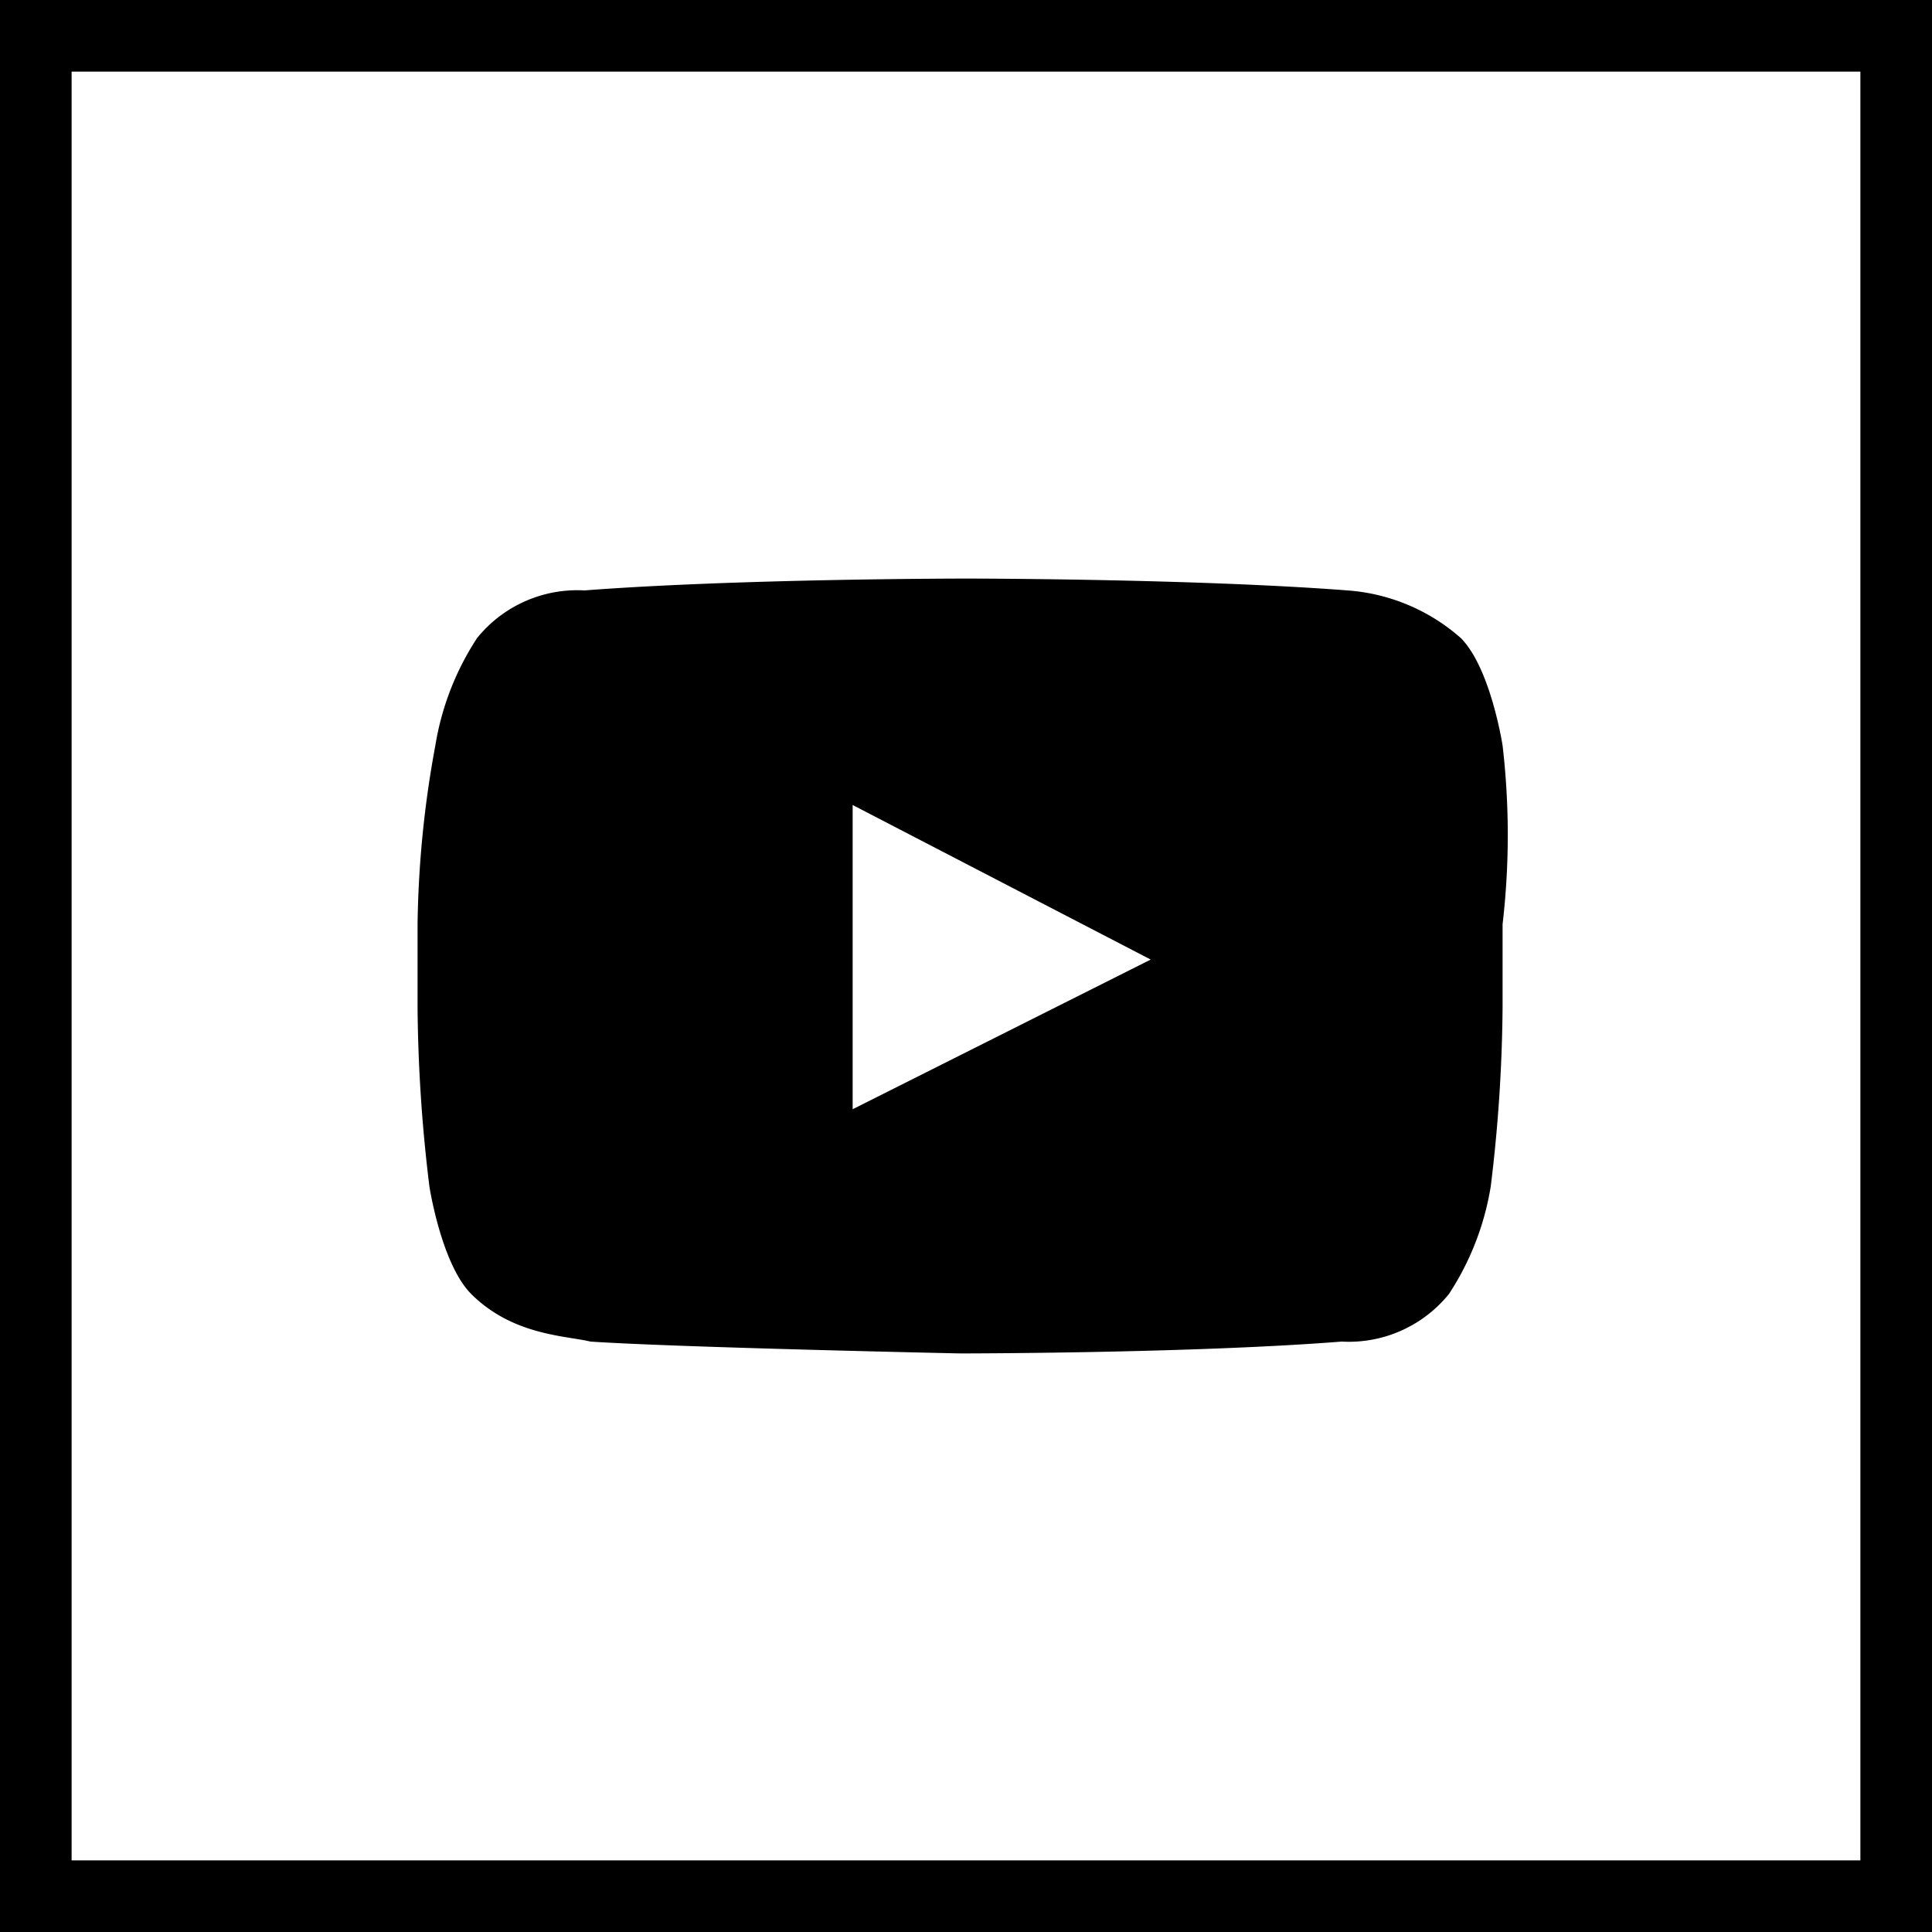 <svg xmlns="http://www.w3.org/2000/svg" viewBox="0 0 75 75"><title>youtube</title><path d="M72.22,2.78V72.22H2.78V2.78H72.22M75,0H0V75H75V0Z"/><path d="M58.33,28.94s-.46-3-1.62-4.17a7.46,7.46,0,0,0-4.4-1.85c-6-.46-14.81-.46-14.81-.46h0s-8.8,0-14.81.46a5,5,0,0,0-4.17,1.85,10.75,10.75,0,0,0-1.62,4.17,40.6,40.6,0,0,0-.69,6.94v3.24a60.22,60.22,0,0,0,.46,6.94s.46,3,1.62,4.17c1.62,1.62,3.7,1.62,4.63,1.85,3.47.23,14.35.46,14.35.46s9,0,14.81-.46a5,5,0,0,0,4.17-1.85,10.75,10.75,0,0,0,1.62-4.17,60.22,60.22,0,0,0,.46-6.94V35.88A30,30,0,0,0,58.33,28.94ZM33.1,43.06V31.25l11.57,6Z"/></svg>
